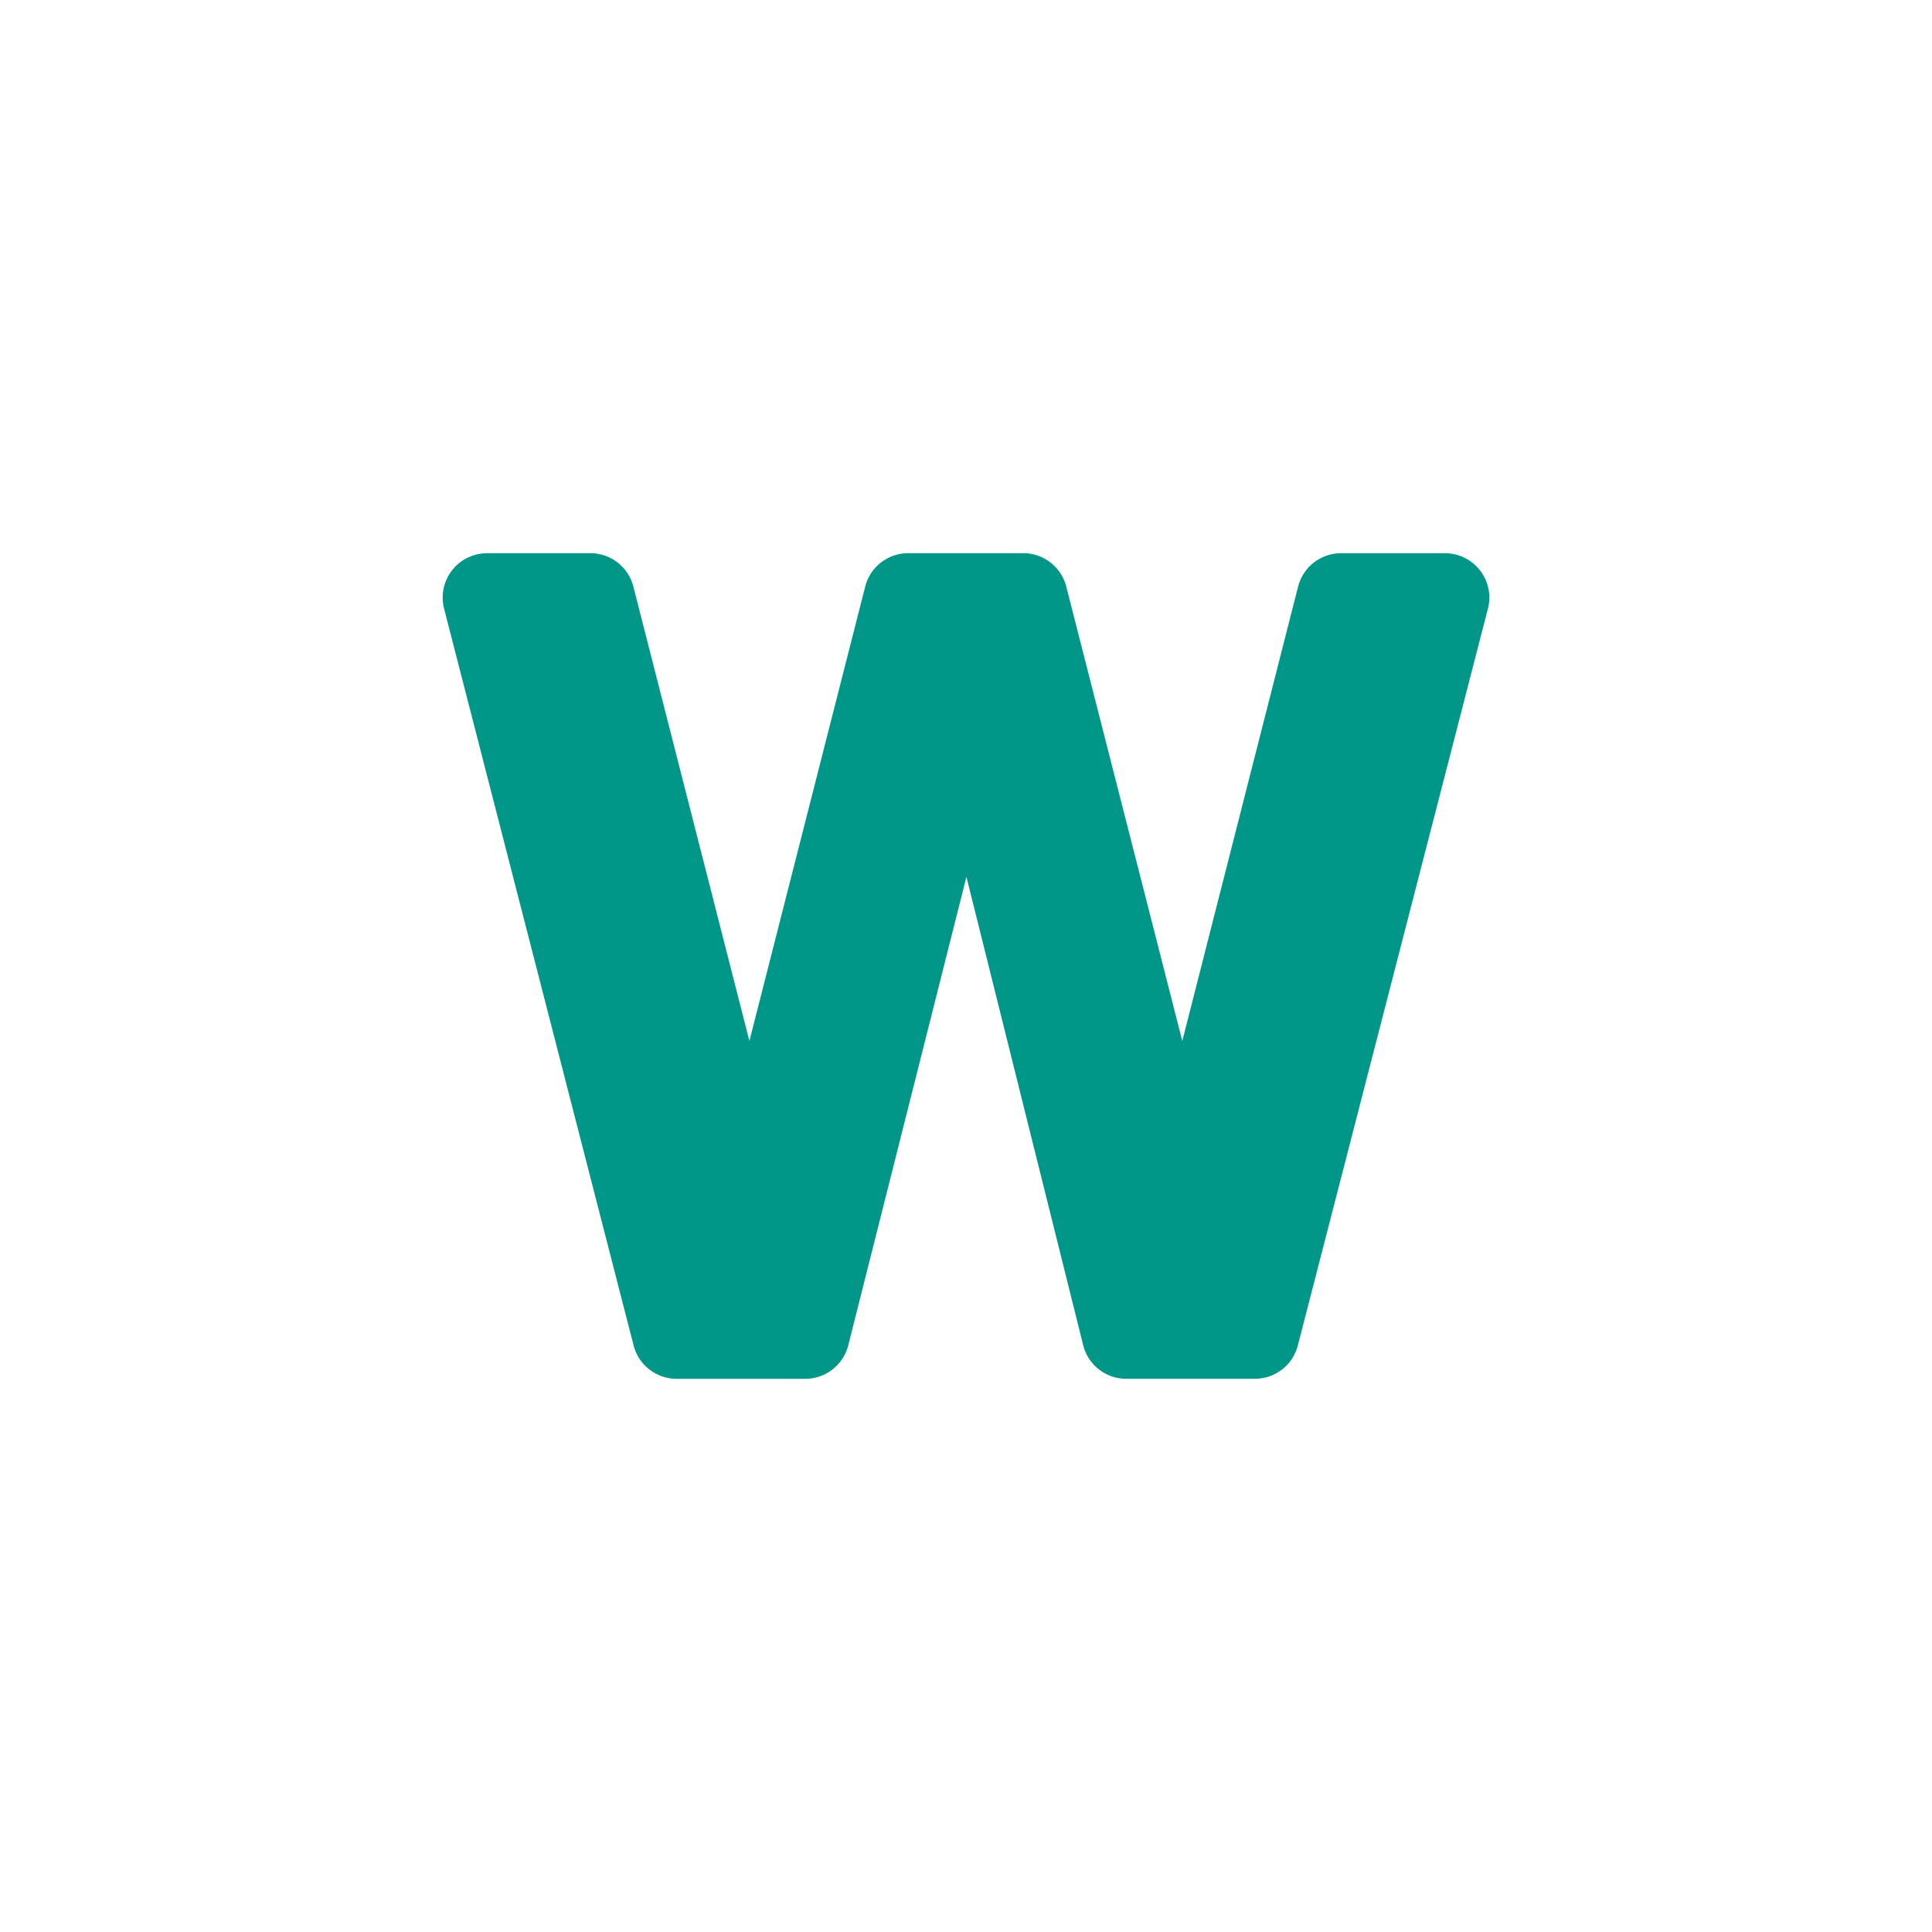<?xml version="1.0" encoding="UTF-8" standalone="no"?>
<svg
   xmlns:dc="http://purl.org/dc/elements/1.1/"
   xmlns:cc="http://creativecommons.org/ns#"
   xmlns:rdf="http://www.w3.org/1999/02/22-rdf-syntax-ns#"
   xmlns:svg="http://www.w3.org/2000/svg"
   xmlns="http://www.w3.org/2000/svg"
   xmlns:sodipodi="http://sodipodi.sourceforge.net/DTD/sodipodi-0.dtd"
   xmlns:inkscape="http://www.inkscape.org/namespaces/inkscape"
   height="512"
   viewBox="0 0 512 512"
   width="512"
   version="1.1"
   id="svg2"
   inkscape:version="0.91 r"
   sodipodi:docname="wuala.svg">
  <defs
     id="defs17" />
  <sodipodi:namedview
     pagecolor="#ffffff"
     bordercolor="#666666"
     borderopacity="1"
     objecttolerance="10"
     gridtolerance="10"
     guidetolerance="10"
     inkscape:pageopacity="0"
     inkscape:pageshadow="2"
     inkscape:window-width="647"
     inkscape:window-height="480"
     id="namedview15"
     showgrid="false"
     inkscape:zoom="0.4609375"
     inkscape:cx="256"
     inkscape:cy="256"
     inkscape:window-x="0"
     inkscape:window-y="0"
     inkscape:window-maximized="0"
     inkscape:current-layer="svg2" />
  <path
     style="color:#000000;fill:#009688"
     inkscape:connector-curvature="0"
     d="m 129.08,146.61 a 11.76,11.76 0 0 0 -11.391,14.699 l 50.23,195.27 a 11.76,11.76 0 0 0 11.391,8.819 l 34.1,0 a 11.76,11.76 0 0 0 11.391,-8.893 l 31.31,-124.13 30.94,124.09 a 11.76,11.76 0 0 0 11.391,8.929 l 34.1,0 a 11.76,11.76 0 0 0 11.391,-8.819 l 50.38,-195.27 a 11.76,11.76 0 0 0 -11.391,-14.699 l -27.523,0 a 11.76,11.76 0 0 0 -11.391,8.856 l -30.69,120.41 -30.75,-120.42 a 11.76,11.76 0 0 0 -11.391,-8.856 l -30.499,0 a 11.76,11.76 0 0 0 -11.39,8.86 l -30.69,120.42 -30.75,-120.42 a 11.76,11.76 0 0 0 -11.391,-8.856 l -27.376,0"
     id="path10" />
</svg>
